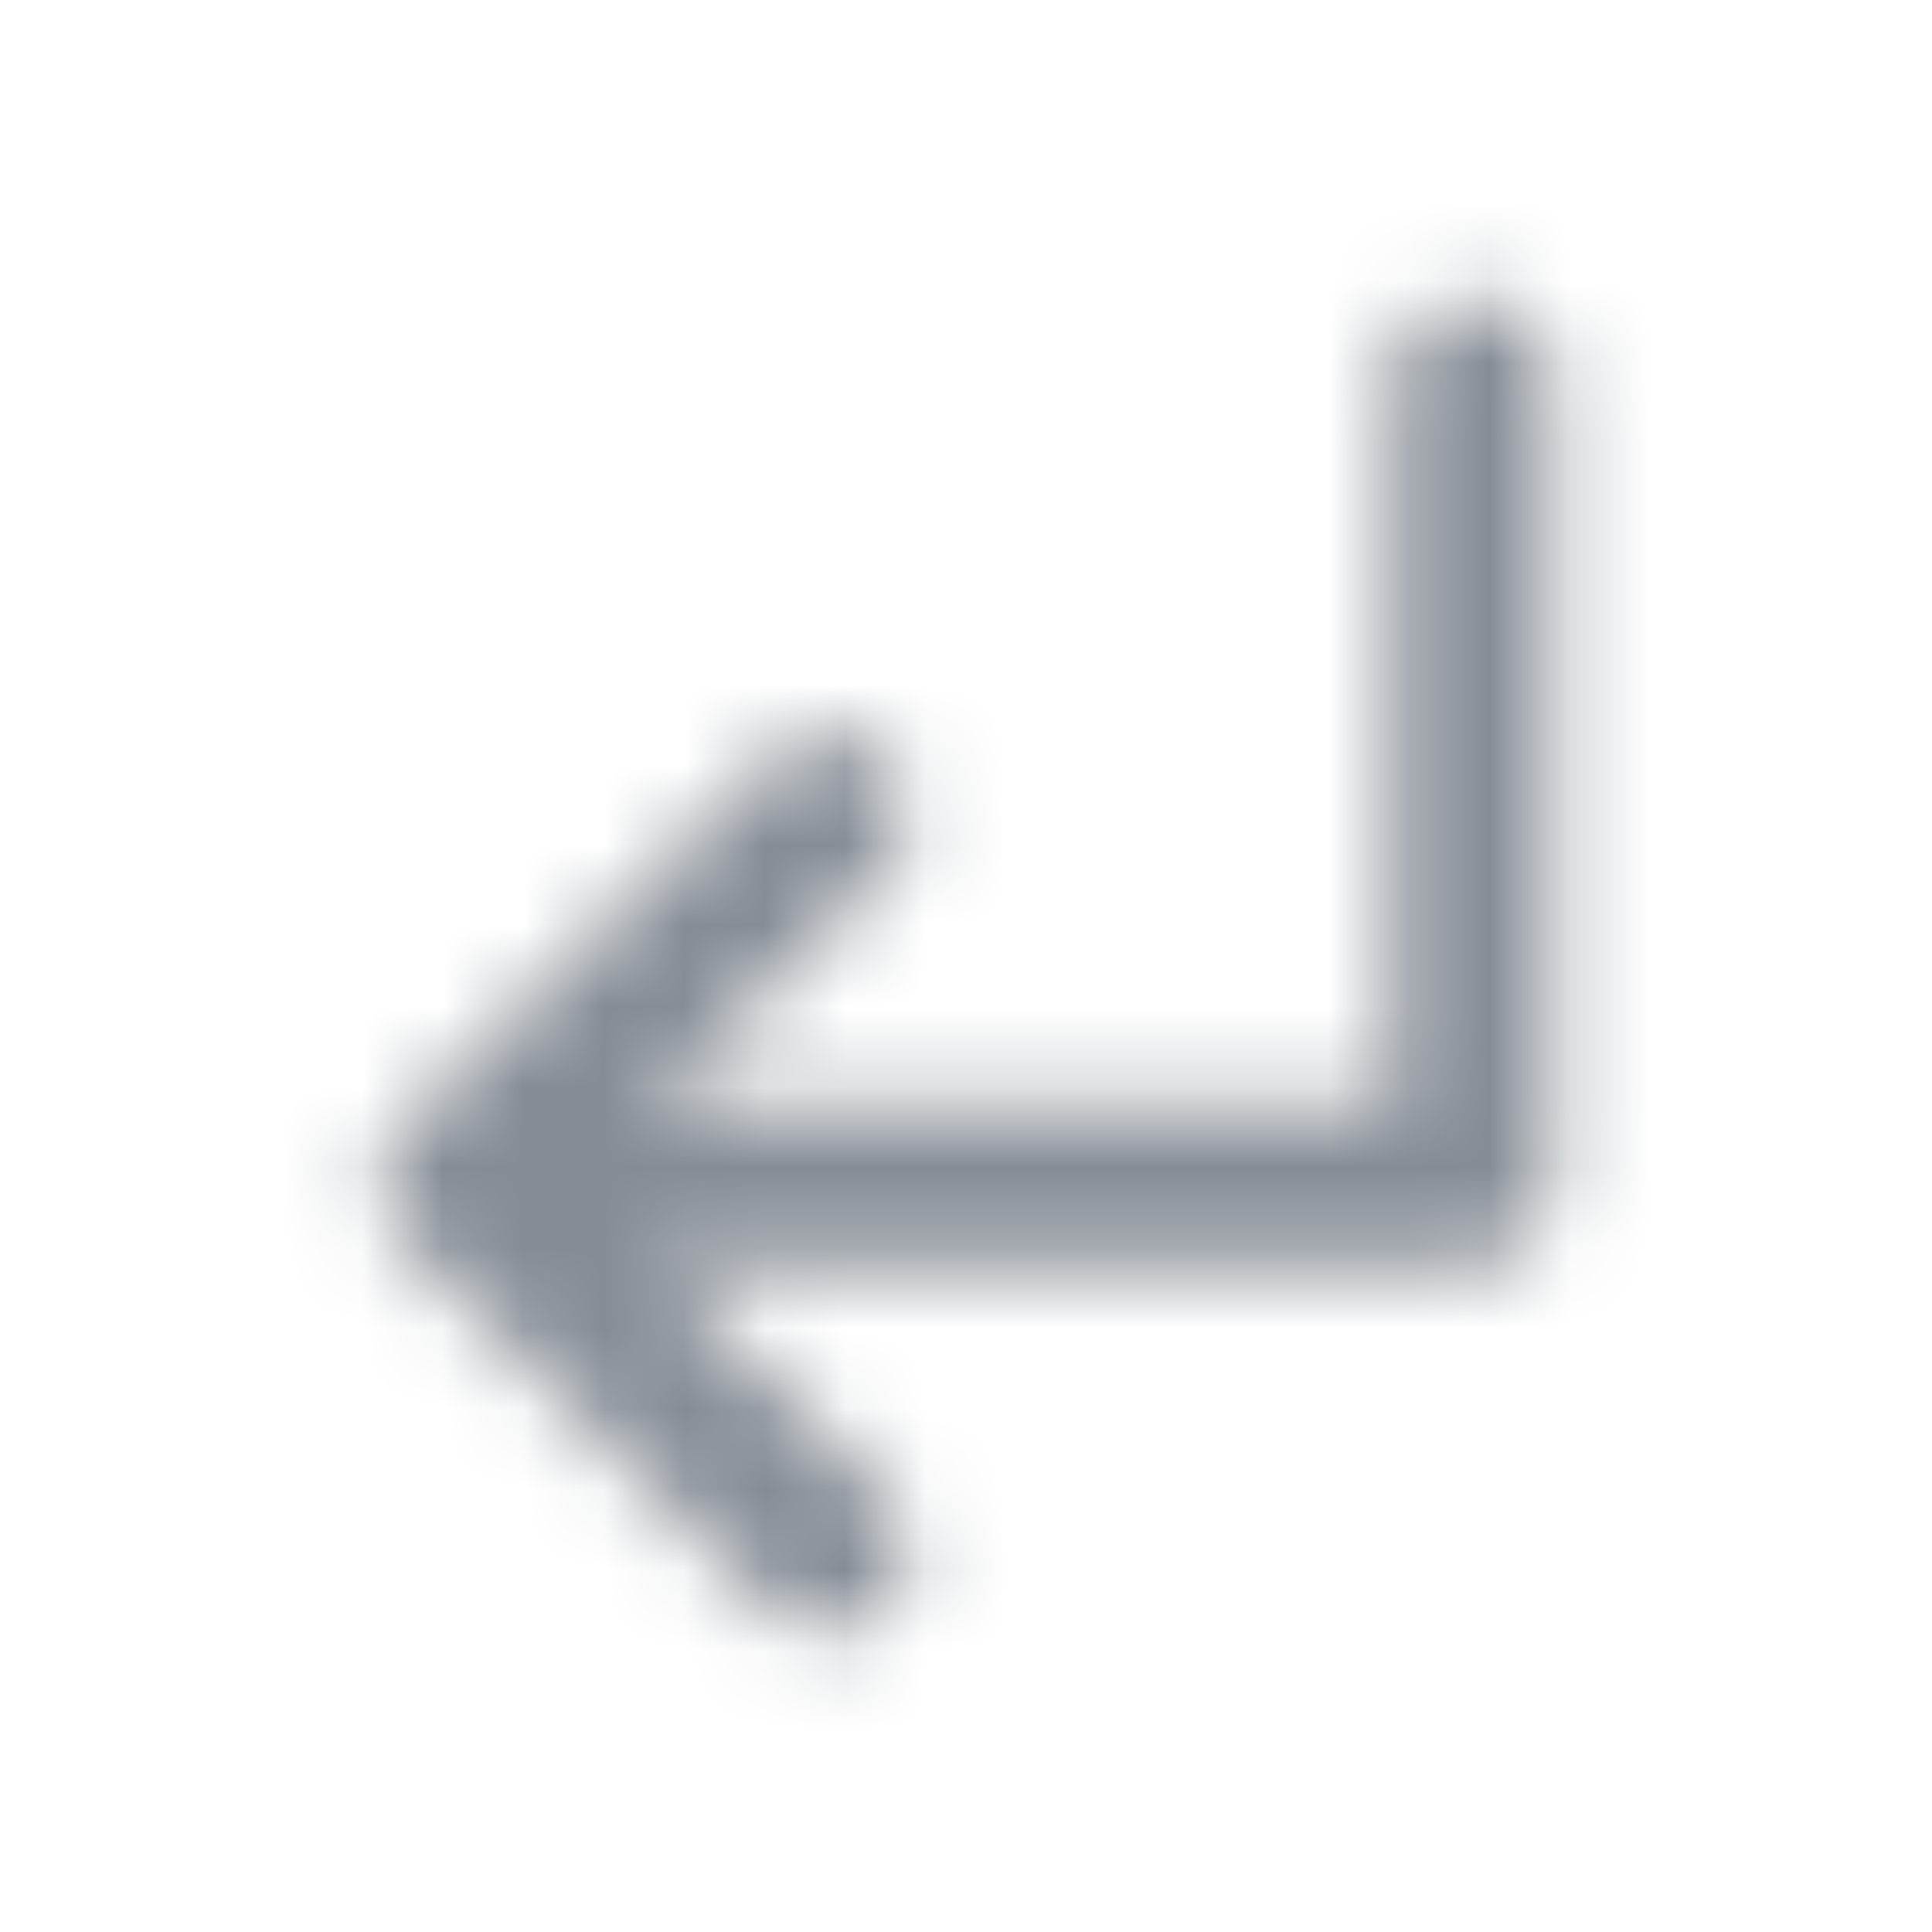 <svg width="24" height="24" viewBox="0 0 24 24" fill="none" xmlns="http://www.w3.org/2000/svg">
<g id="Navigation / subdirectory arrow_left">
<mask id="mask0_70_10442" style="mask-type:alpha" maskUnits="userSpaceOnUse" x="4" y="3" width="16" height="18">
<g id="Icon Mask">
<path id="Round" d="M5 15.419L9.58 19.999C9.97 20.389 10.61 20.389 10.999 19.999C11.389 19.609 11.389 18.969 10.999 18.579L8.12 15.709H18.29C18.84 15.709 19.29 15.259 19.29 14.709V4.709C19.29 4.159 18.84 3.709 18.29 3.709C17.739 3.709 17.29 4.159 17.29 4.709V13.709H8.12L10.999 10.839C11.389 10.449 11.389 9.809 10.999 9.419C10.61 9.029 9.97 9.029 9.58 9.419L5 13.999C4.61 14.389 4.61 15.029 5 15.419Z" fill="black"/>
</g>
</mask>
<g mask="url(#mask0_70_10442)">
<rect id="Color Fill" width="24" height="24" fill="#858C94"/>
</g>
</g>
</svg>
